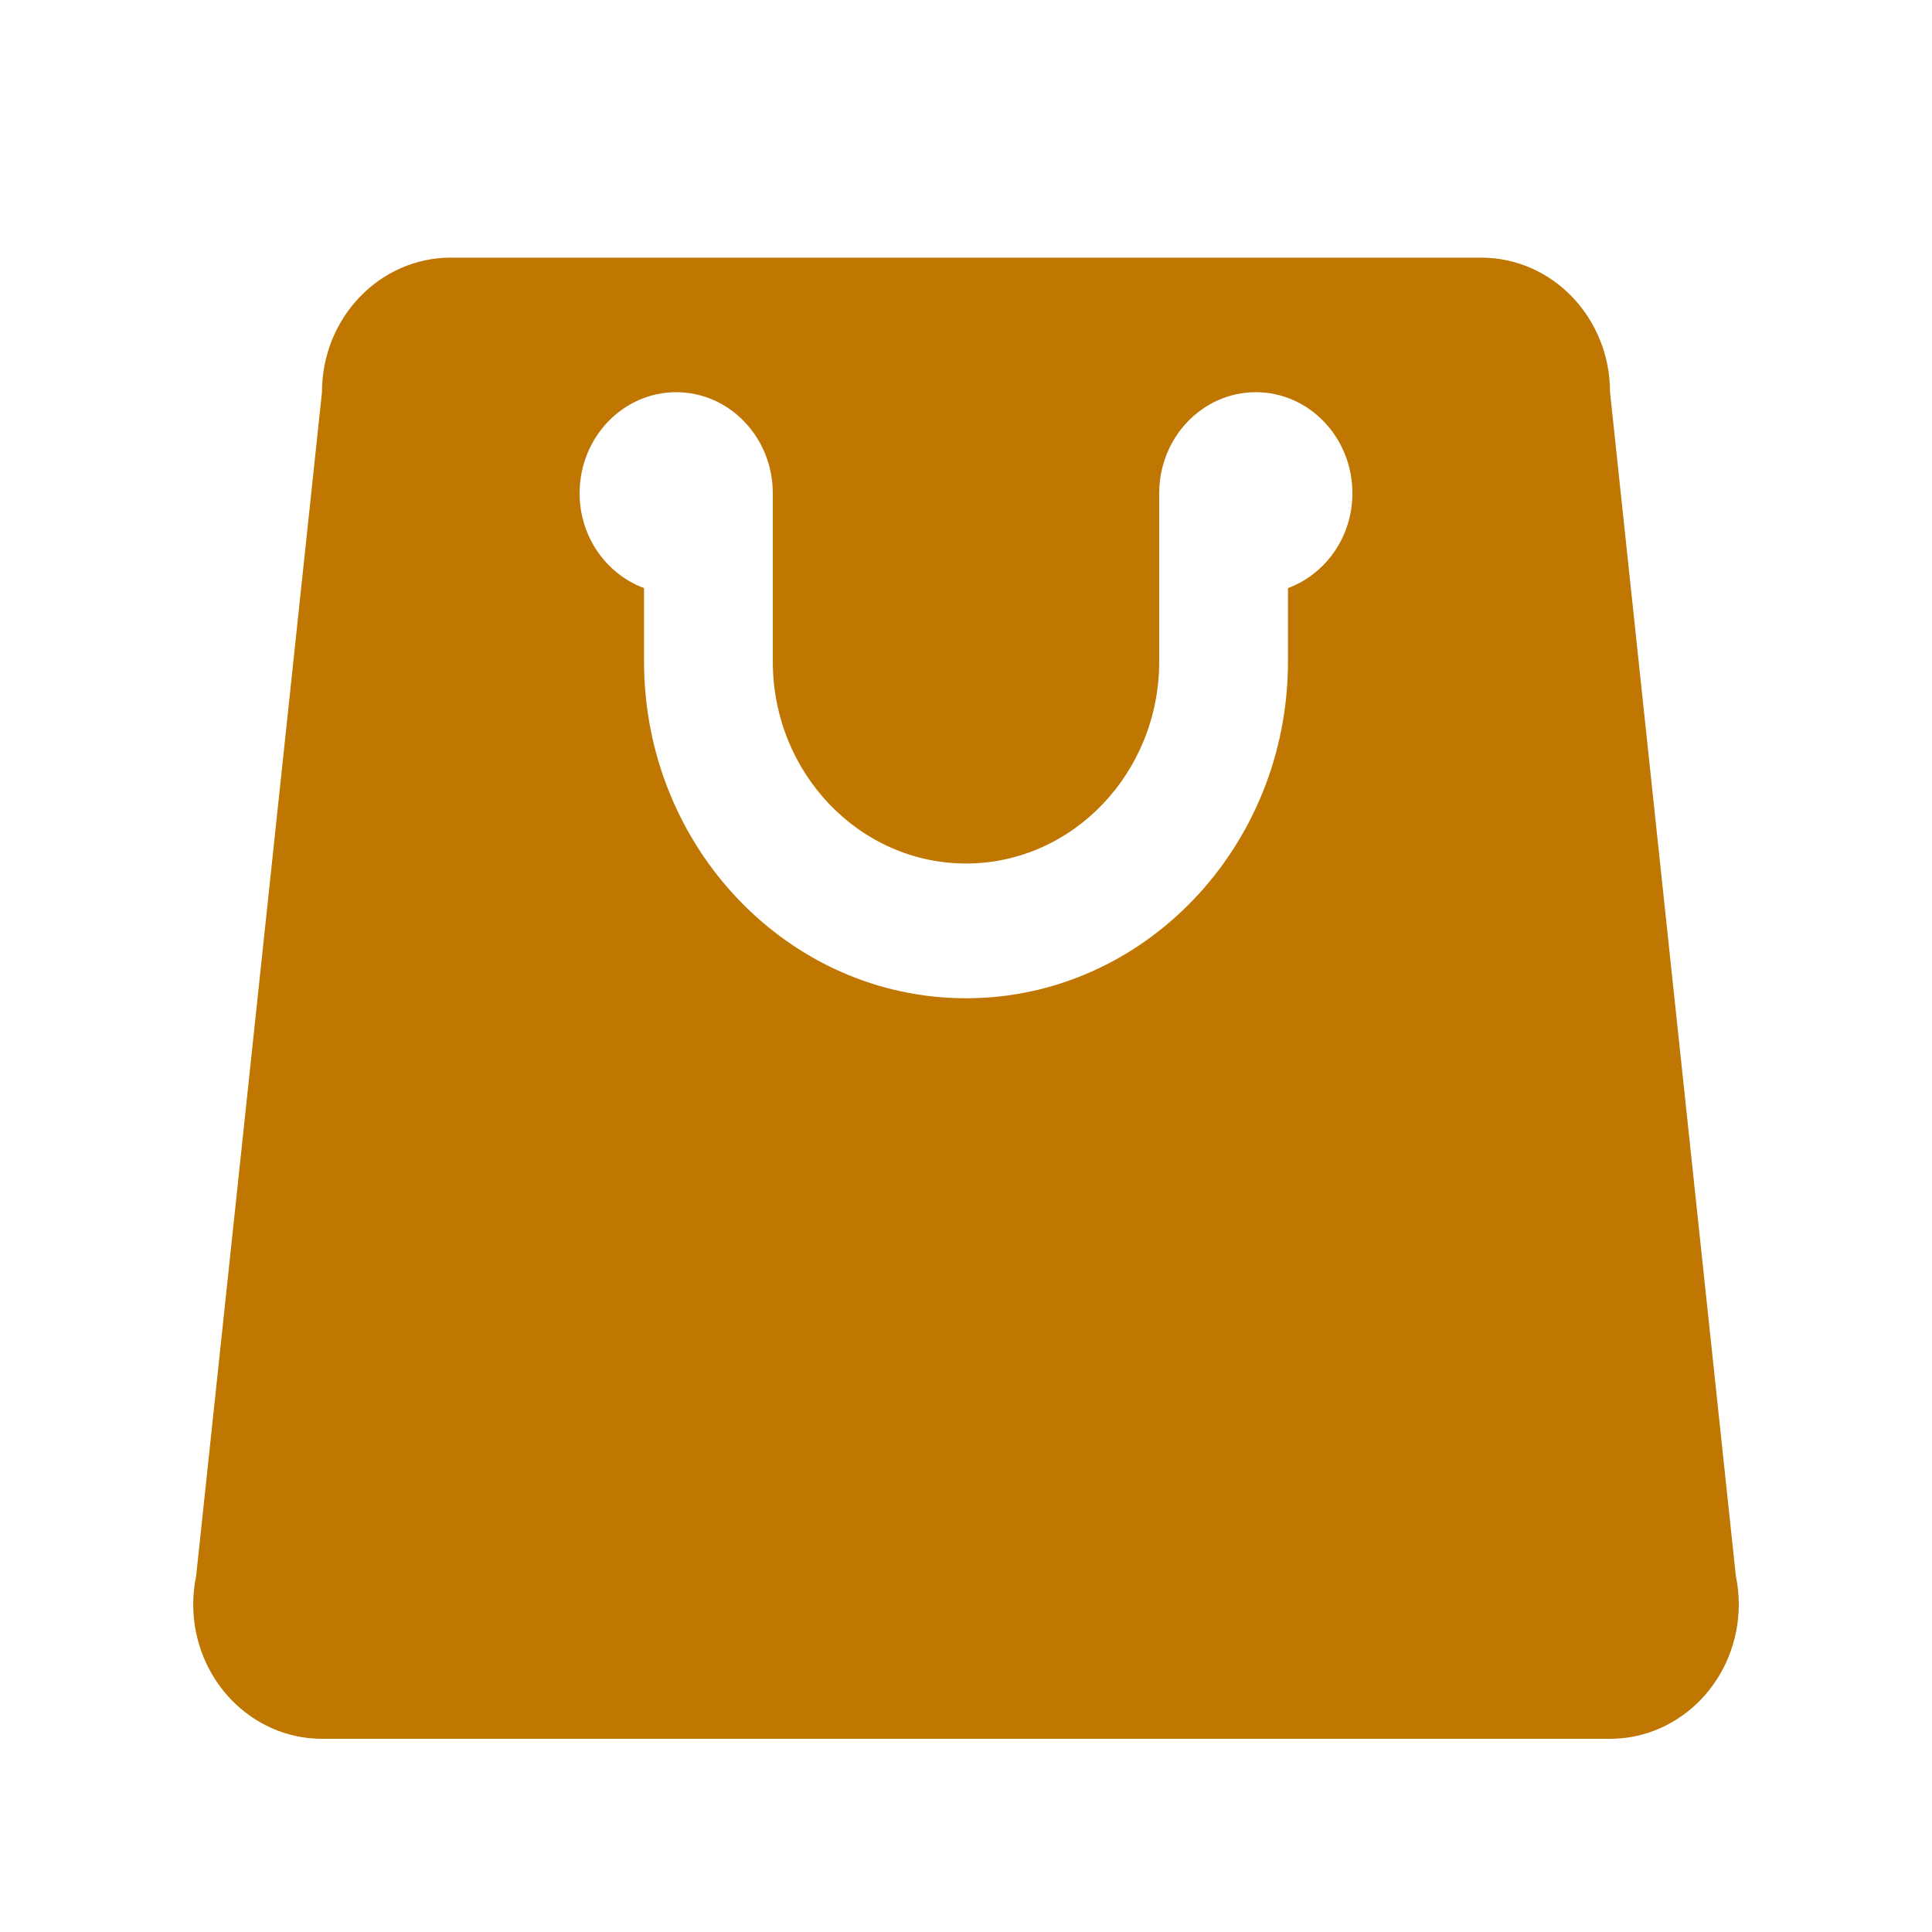 <svg width="20" height="20" viewBox="0 0 20 20" fill="none" xmlns="http://www.w3.org/2000/svg">
<path d="M15.333 2.667C16.07 2.667 16.667 3.29 16.667 4.06L17.969 16.31C17.988 16.406 18 16.504 18 16.606C18 17.376 17.403 18 16.667 18H3.333C2.597 18 2 17.376 2 16.606C2 16.504 2.012 16.406 2.031 16.31L3.333 4.06C3.333 3.29 3.93 2.667 4.667 2.667H15.333ZM13 4.06C12.448 4.06 12 4.529 12 5.106V6.848C12 8.001 11.103 8.939 10 8.939C8.897 8.939 8 8.001 8 6.848V5.106C8 4.529 7.552 4.06 7 4.06C6.448 4.06 6 4.529 6 5.106C6 5.561 6.28 5.944 6.667 6.088V6.848C6.667 8.77 8.162 10.334 10 10.334C11.838 10.334 13.333 8.77 13.333 6.848V6.088C13.72 5.944 14 5.561 14 5.106C14 4.529 13.552 4.06 13 4.06Z" fill="#C07701"/>
</svg>
